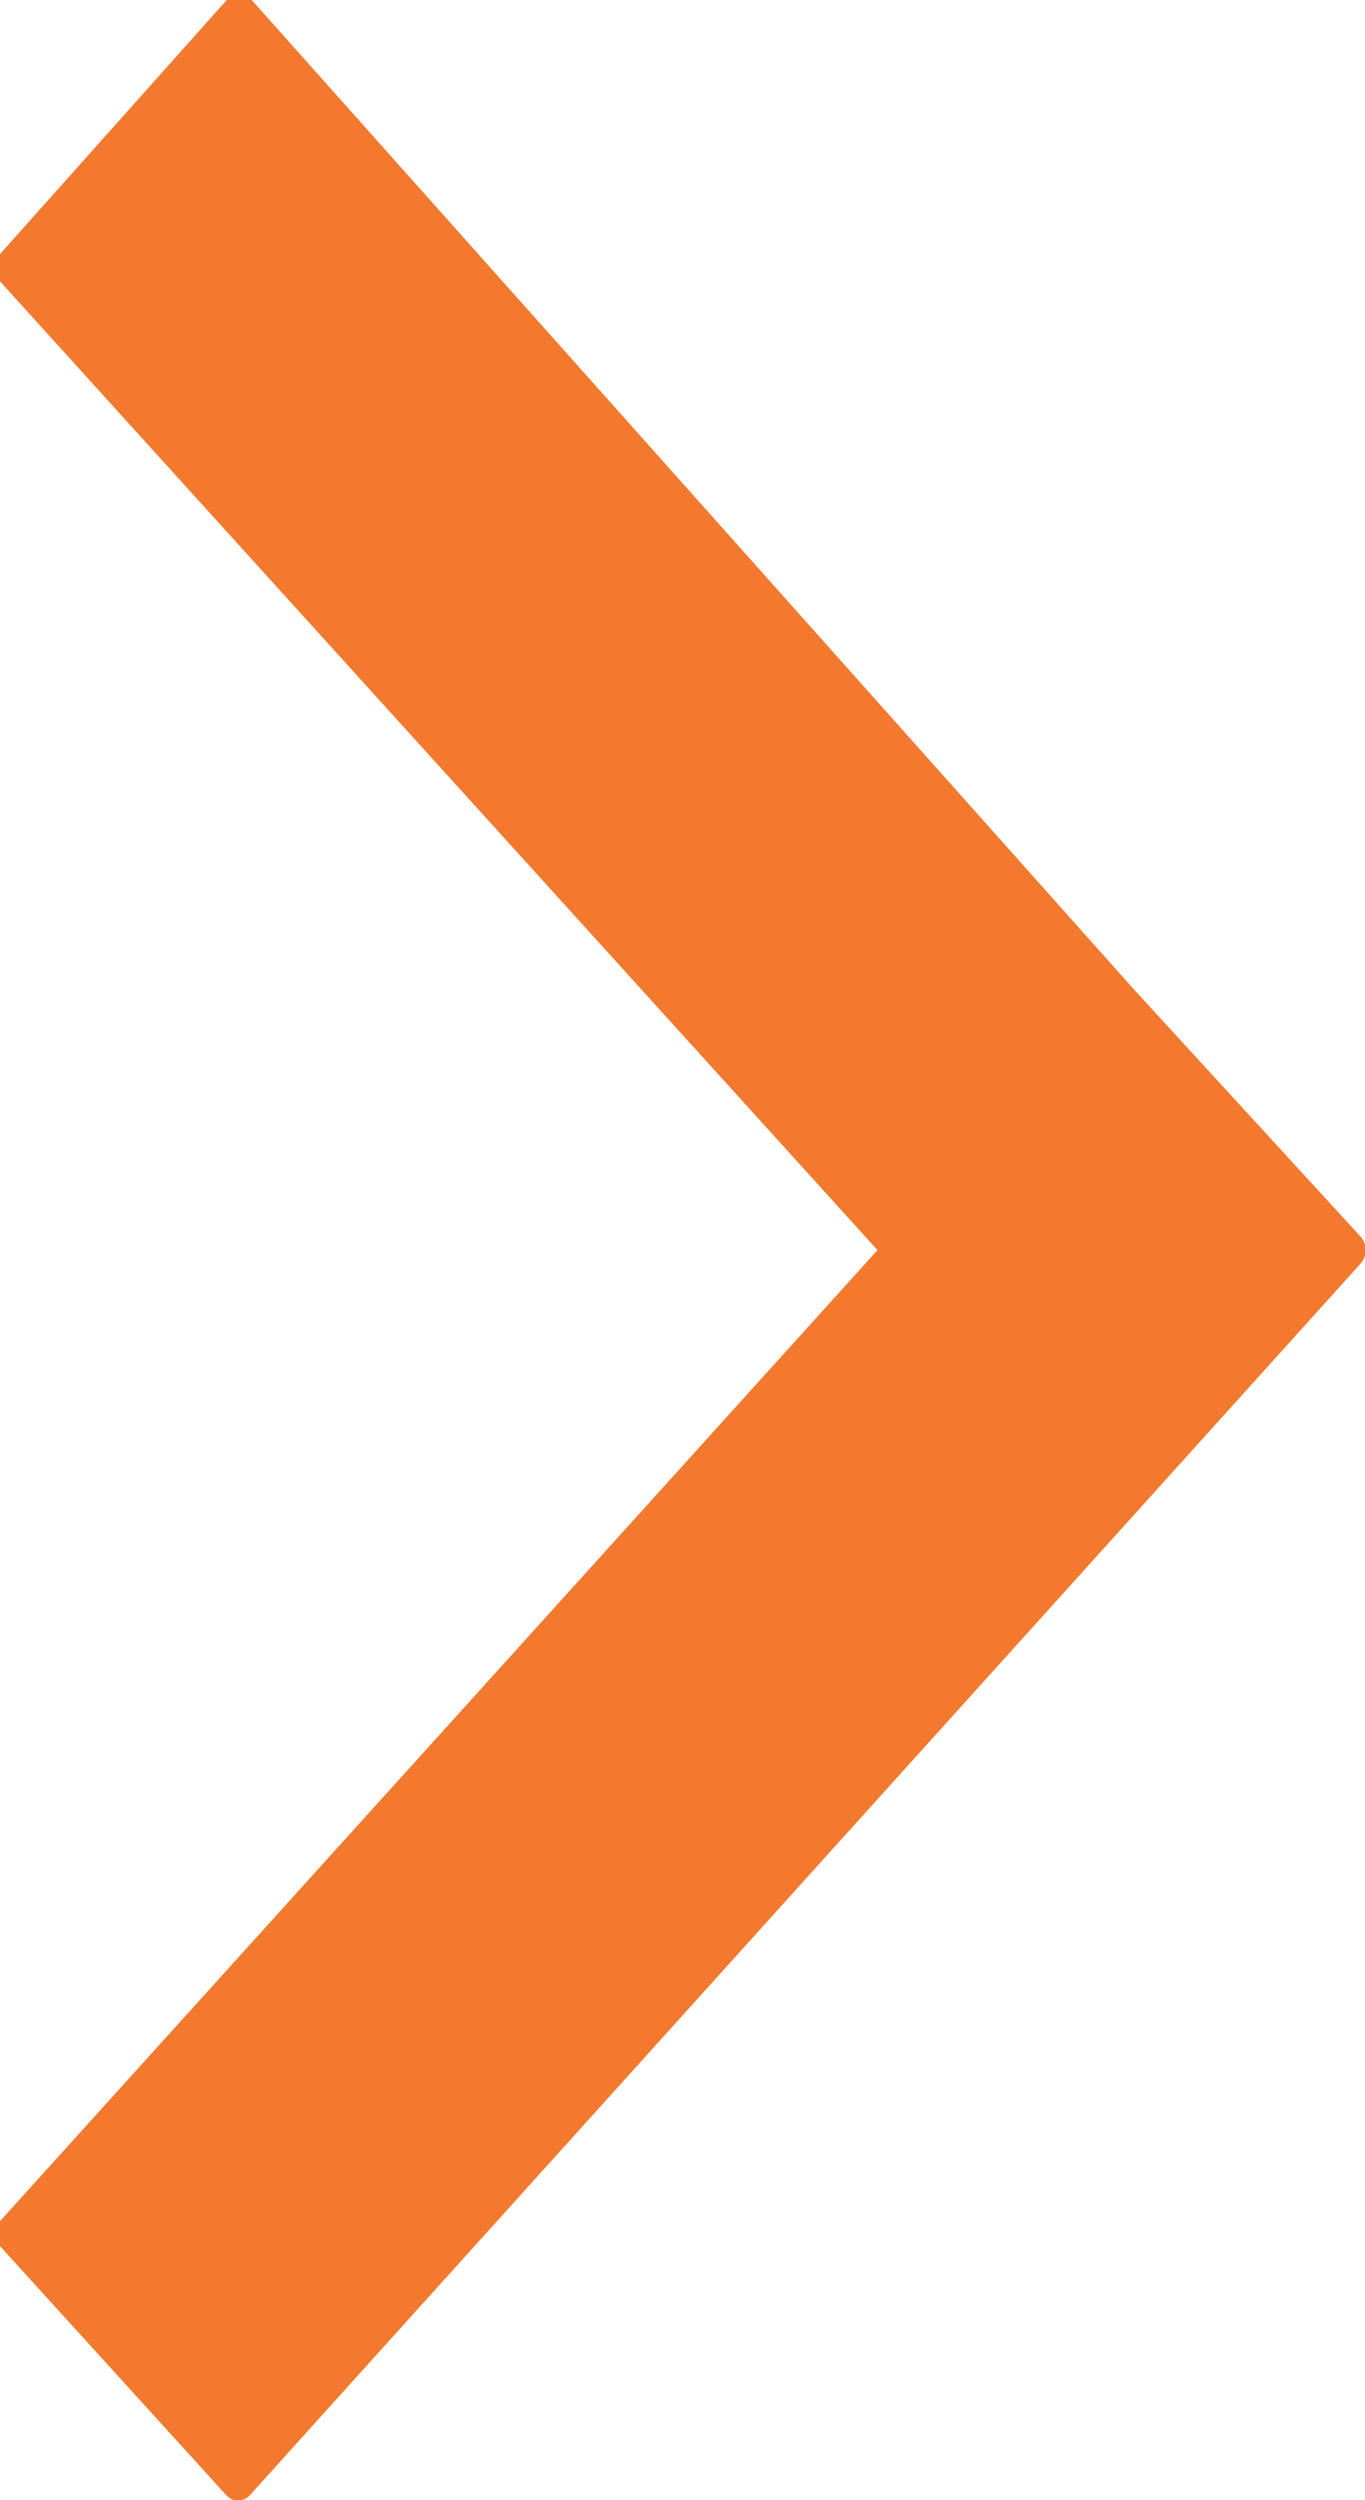 <svg xmlns="http://www.w3.org/2000/svg" viewBox="0 0 6.02 11.02"><defs><style>.cls-1{fill:#f2792d;fill-rule:evenodd;}</style></defs><title>arrow</title><g id="Camada_2" data-name="Camada 2"><g id="Imagem_130" data-name="Imagem 130"><g id="Group_2" data-name="Group 2"><g id="Rounded_Rectangle_1_copy_3" data-name="Rounded Rectangle 1 copy 3"><path class="cls-1" d="M5,4.36H5L1.11,0A.07.07,0,0,0,1,0L0,1.12a.09.09,0,0,0,0,.12L3.87,5.51,0,9.79A.09.09,0,0,0,0,9.9L1,11a.07.07,0,0,0,.1,0L6,5.57a.09.09,0,0,0,0-.12Z"/></g></g></g></g></svg>